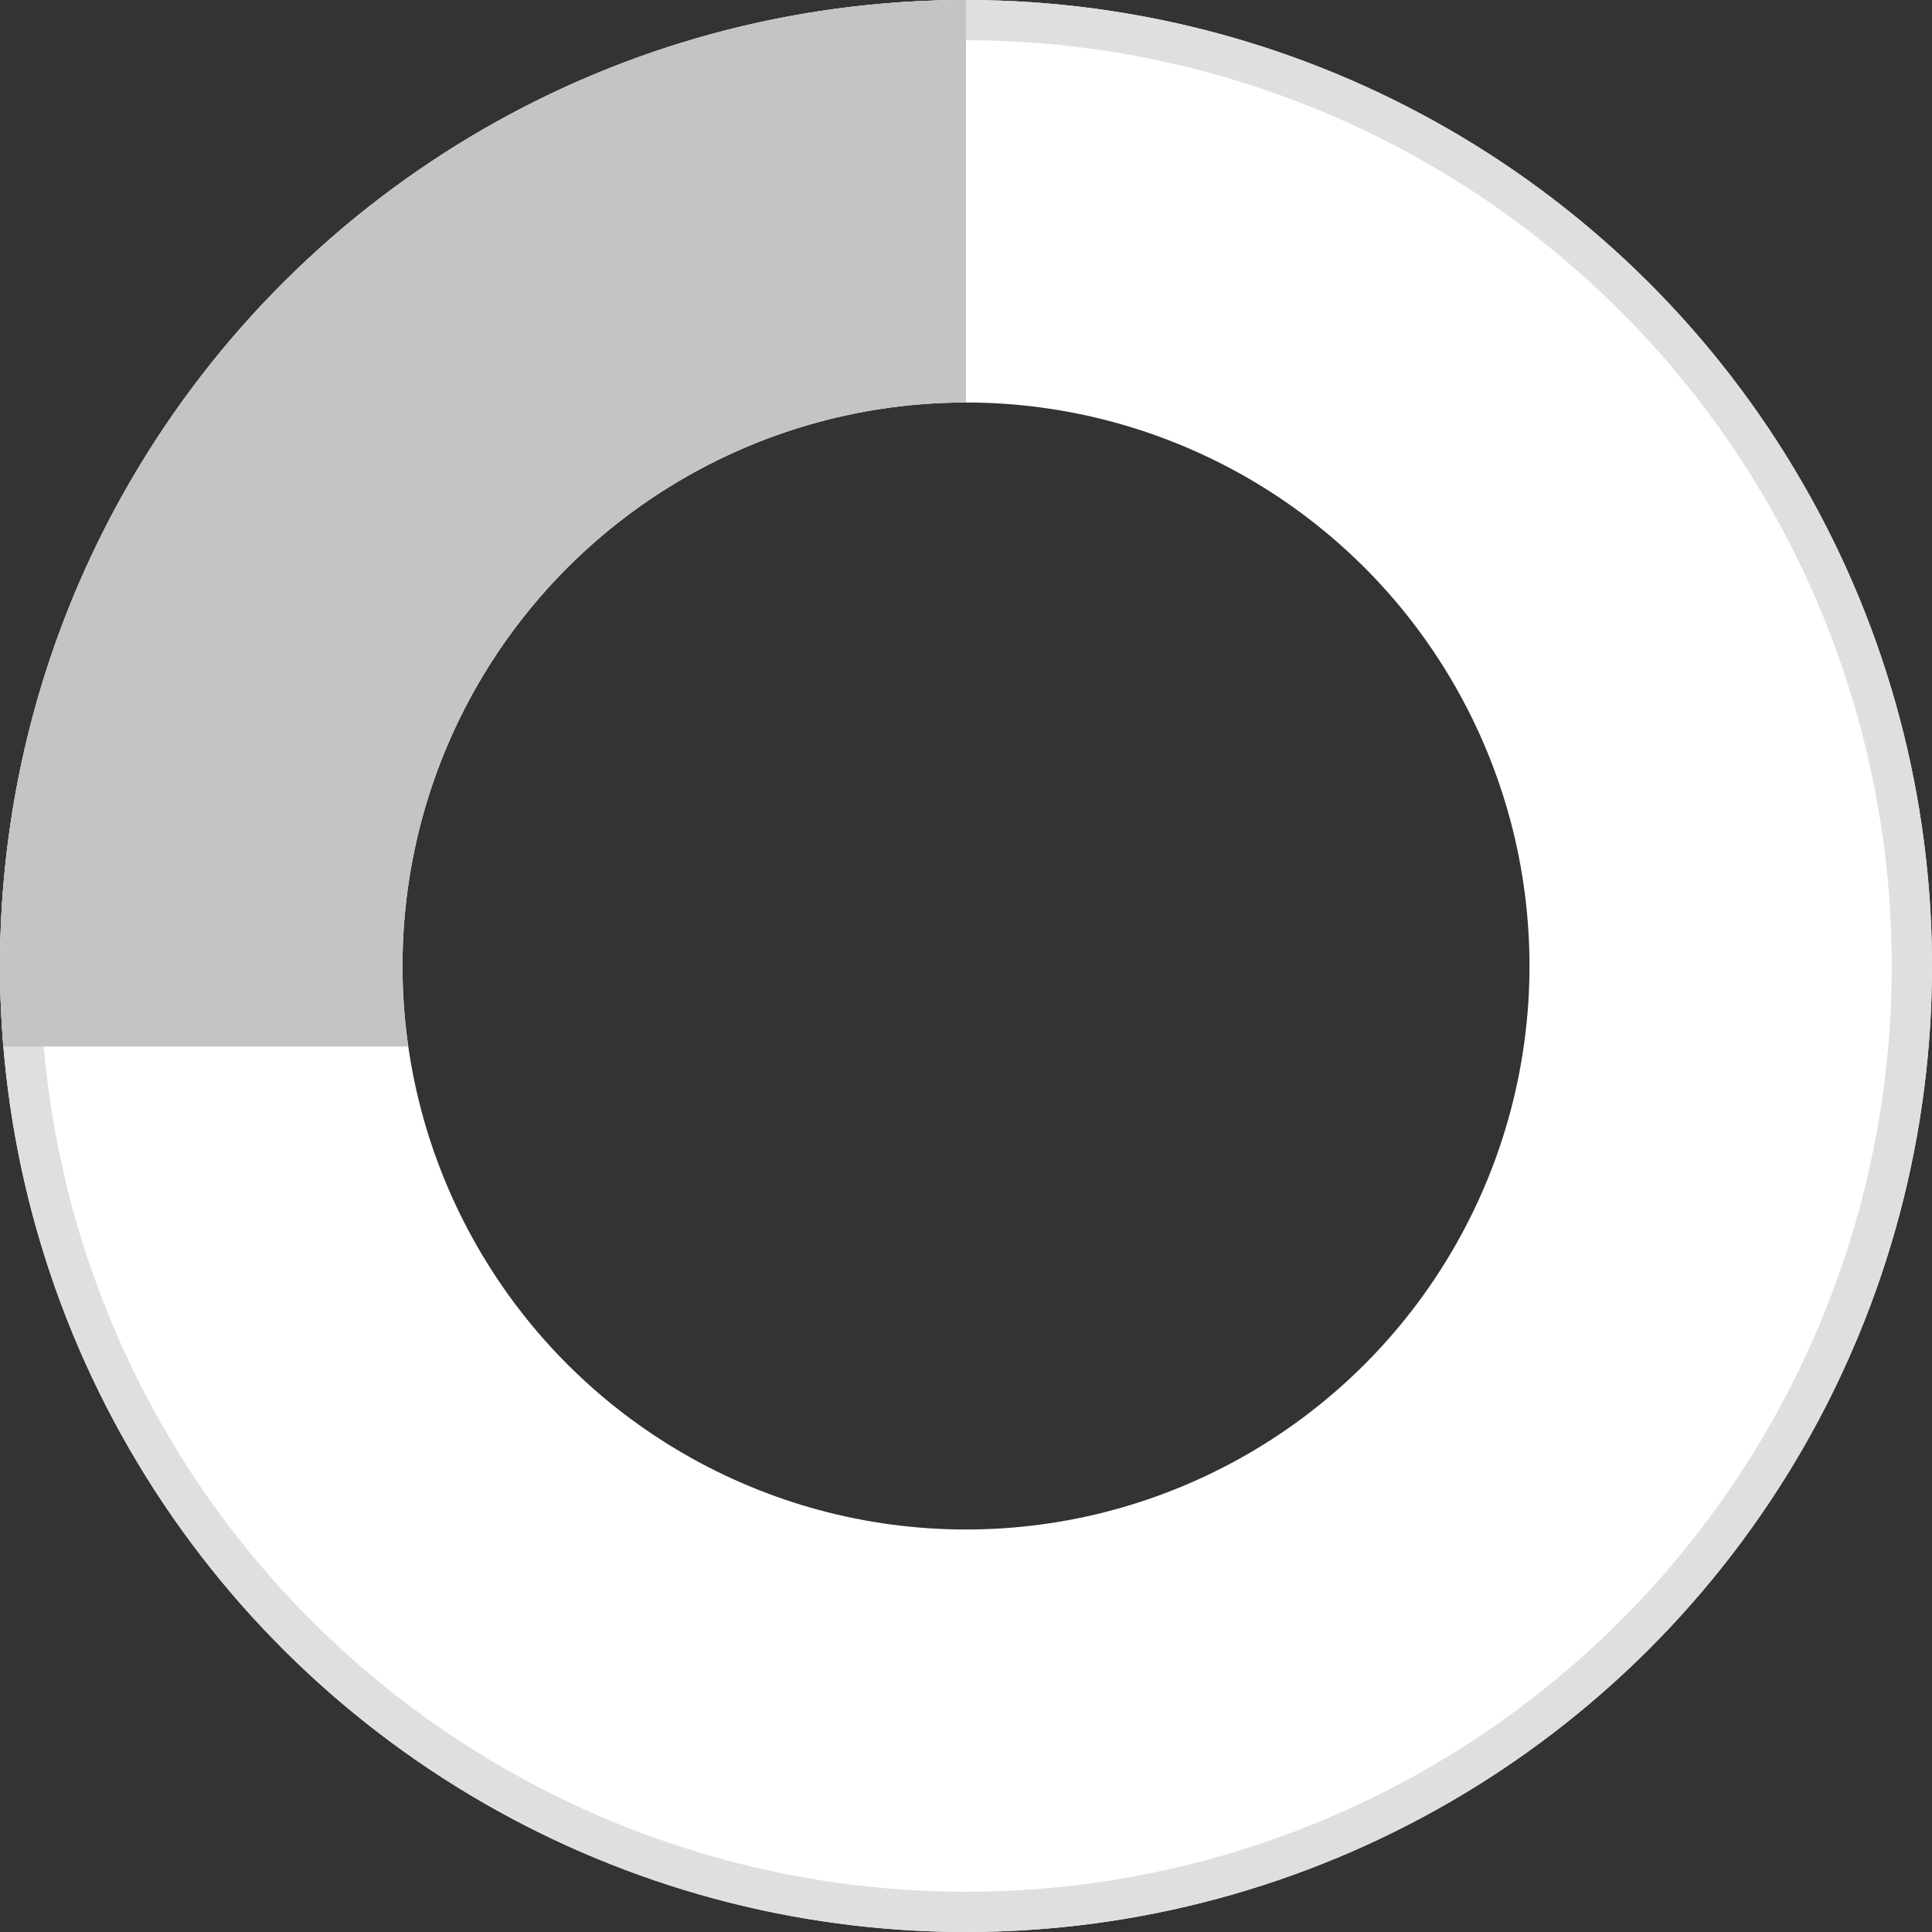 <svg width="24" height="24" viewBox="0 0 24 24" fill="none" xmlns="http://www.w3.org/2000/svg">
<rect x="0" y="0" width="24" height="24" fill="#333333" stroke="none"/>
<g clip-path="url(#clip0)">
<circle cx="12" cy="12" r="9.5" transform="rotate(-90 12 12)" stroke="white" stroke-width="5"/>
<circle cx="12" cy="12" r="11.75" transform="rotate(-90 12 12)" stroke="#DFDFDF" stroke-width="0.5"/>
<path fill-rule="evenodd" clip-rule="evenodd" d="M0.046 13L0.041 12.996C0.014 12.668 0 12.336 0 12C0 5.373 5.373 1.90735e-05 12 1.90735e-05L12 5C8.134 5 5 8.134 5 12C5 12.339 5.024 12.673 5.071 13L0.046 13Z" fill="#C4C4C4"/>
</g>
<defs>
<clipPath id="clip0">
<rect width="24" height="24" fill="white"/>
</clipPath>
</defs>
</svg>
